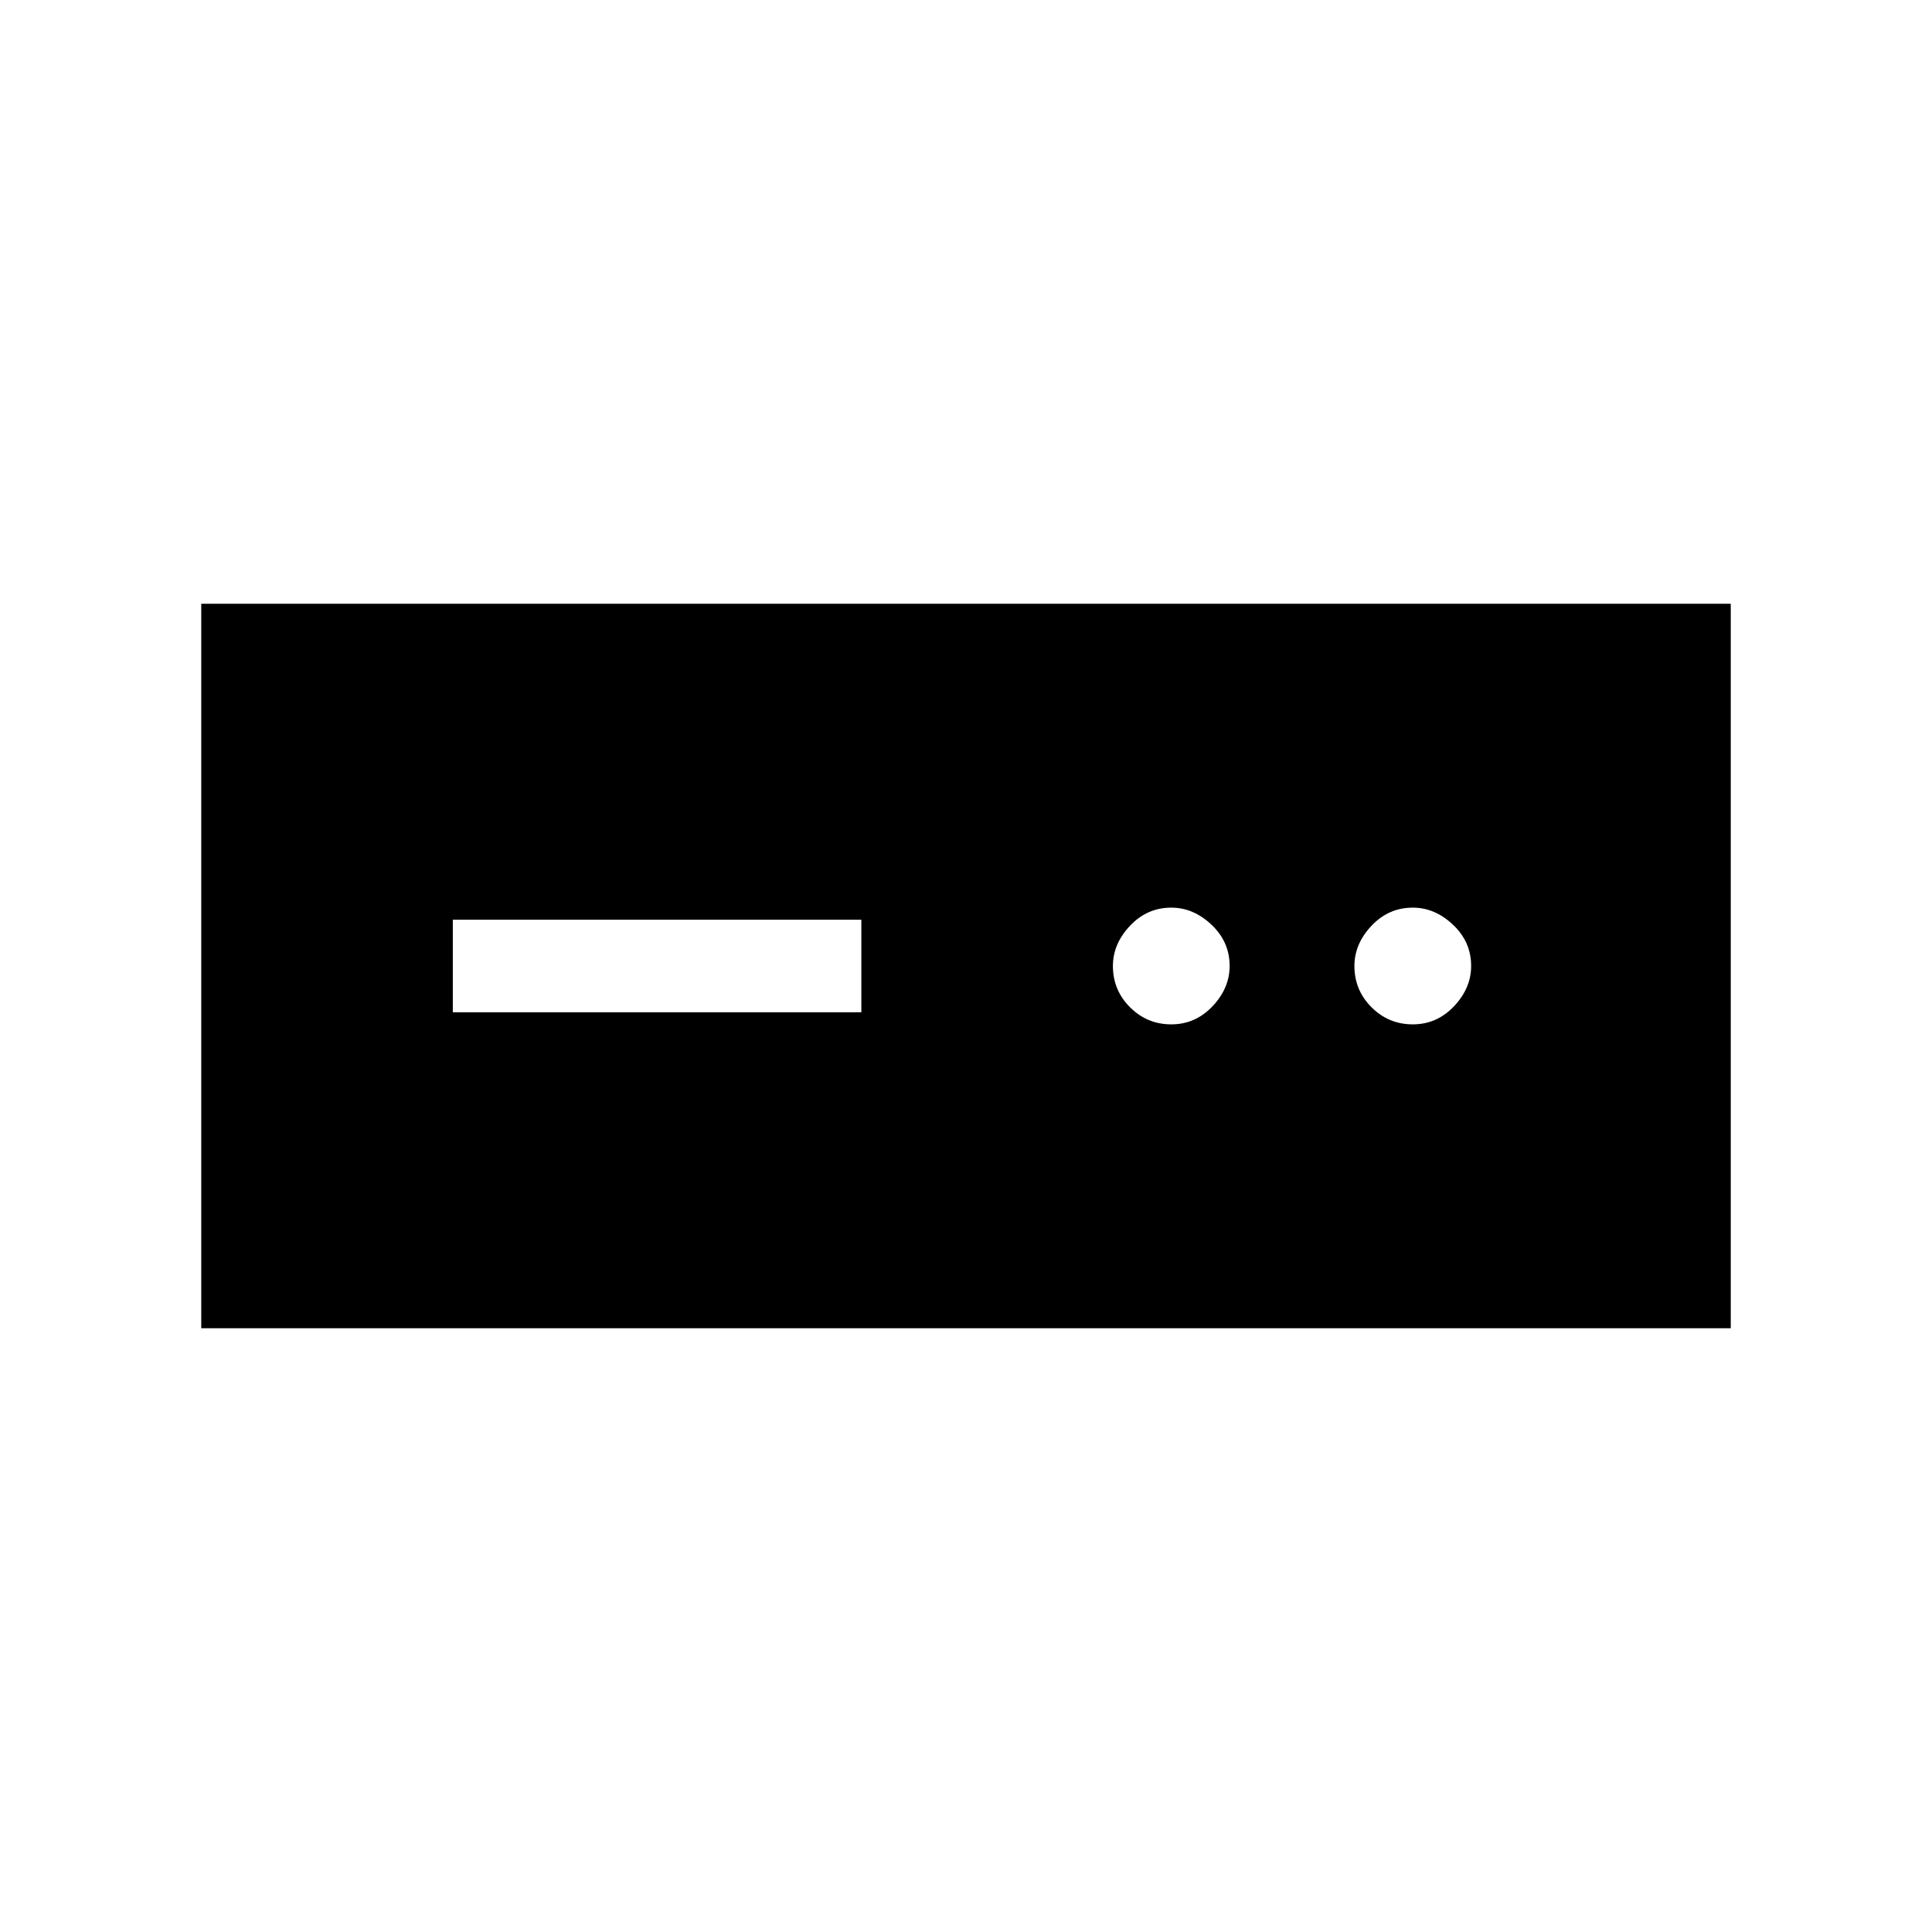 <svg xmlns="http://www.w3.org/2000/svg" width="48" height="48"><path d="M5 33V15h38v18zm6.25-7.85H21.4v-2.3H11.25zm17.85.3q.6 0 1.025-.45.425-.45.425-1 0-.6-.45-1.025-.45-.425-1-.425-.6 0-1.025.45-.425.45-.425 1 0 .6.425 1.025.425.425 1.025.425zm6 0q.6 0 1.025-.45.425-.45.425-1 0-.6-.45-1.025-.45-.425-1-.425-.6 0-1.025.45-.425.45-.425 1 0 .6.425 1.025.425.425 1.025.425z"/></svg>